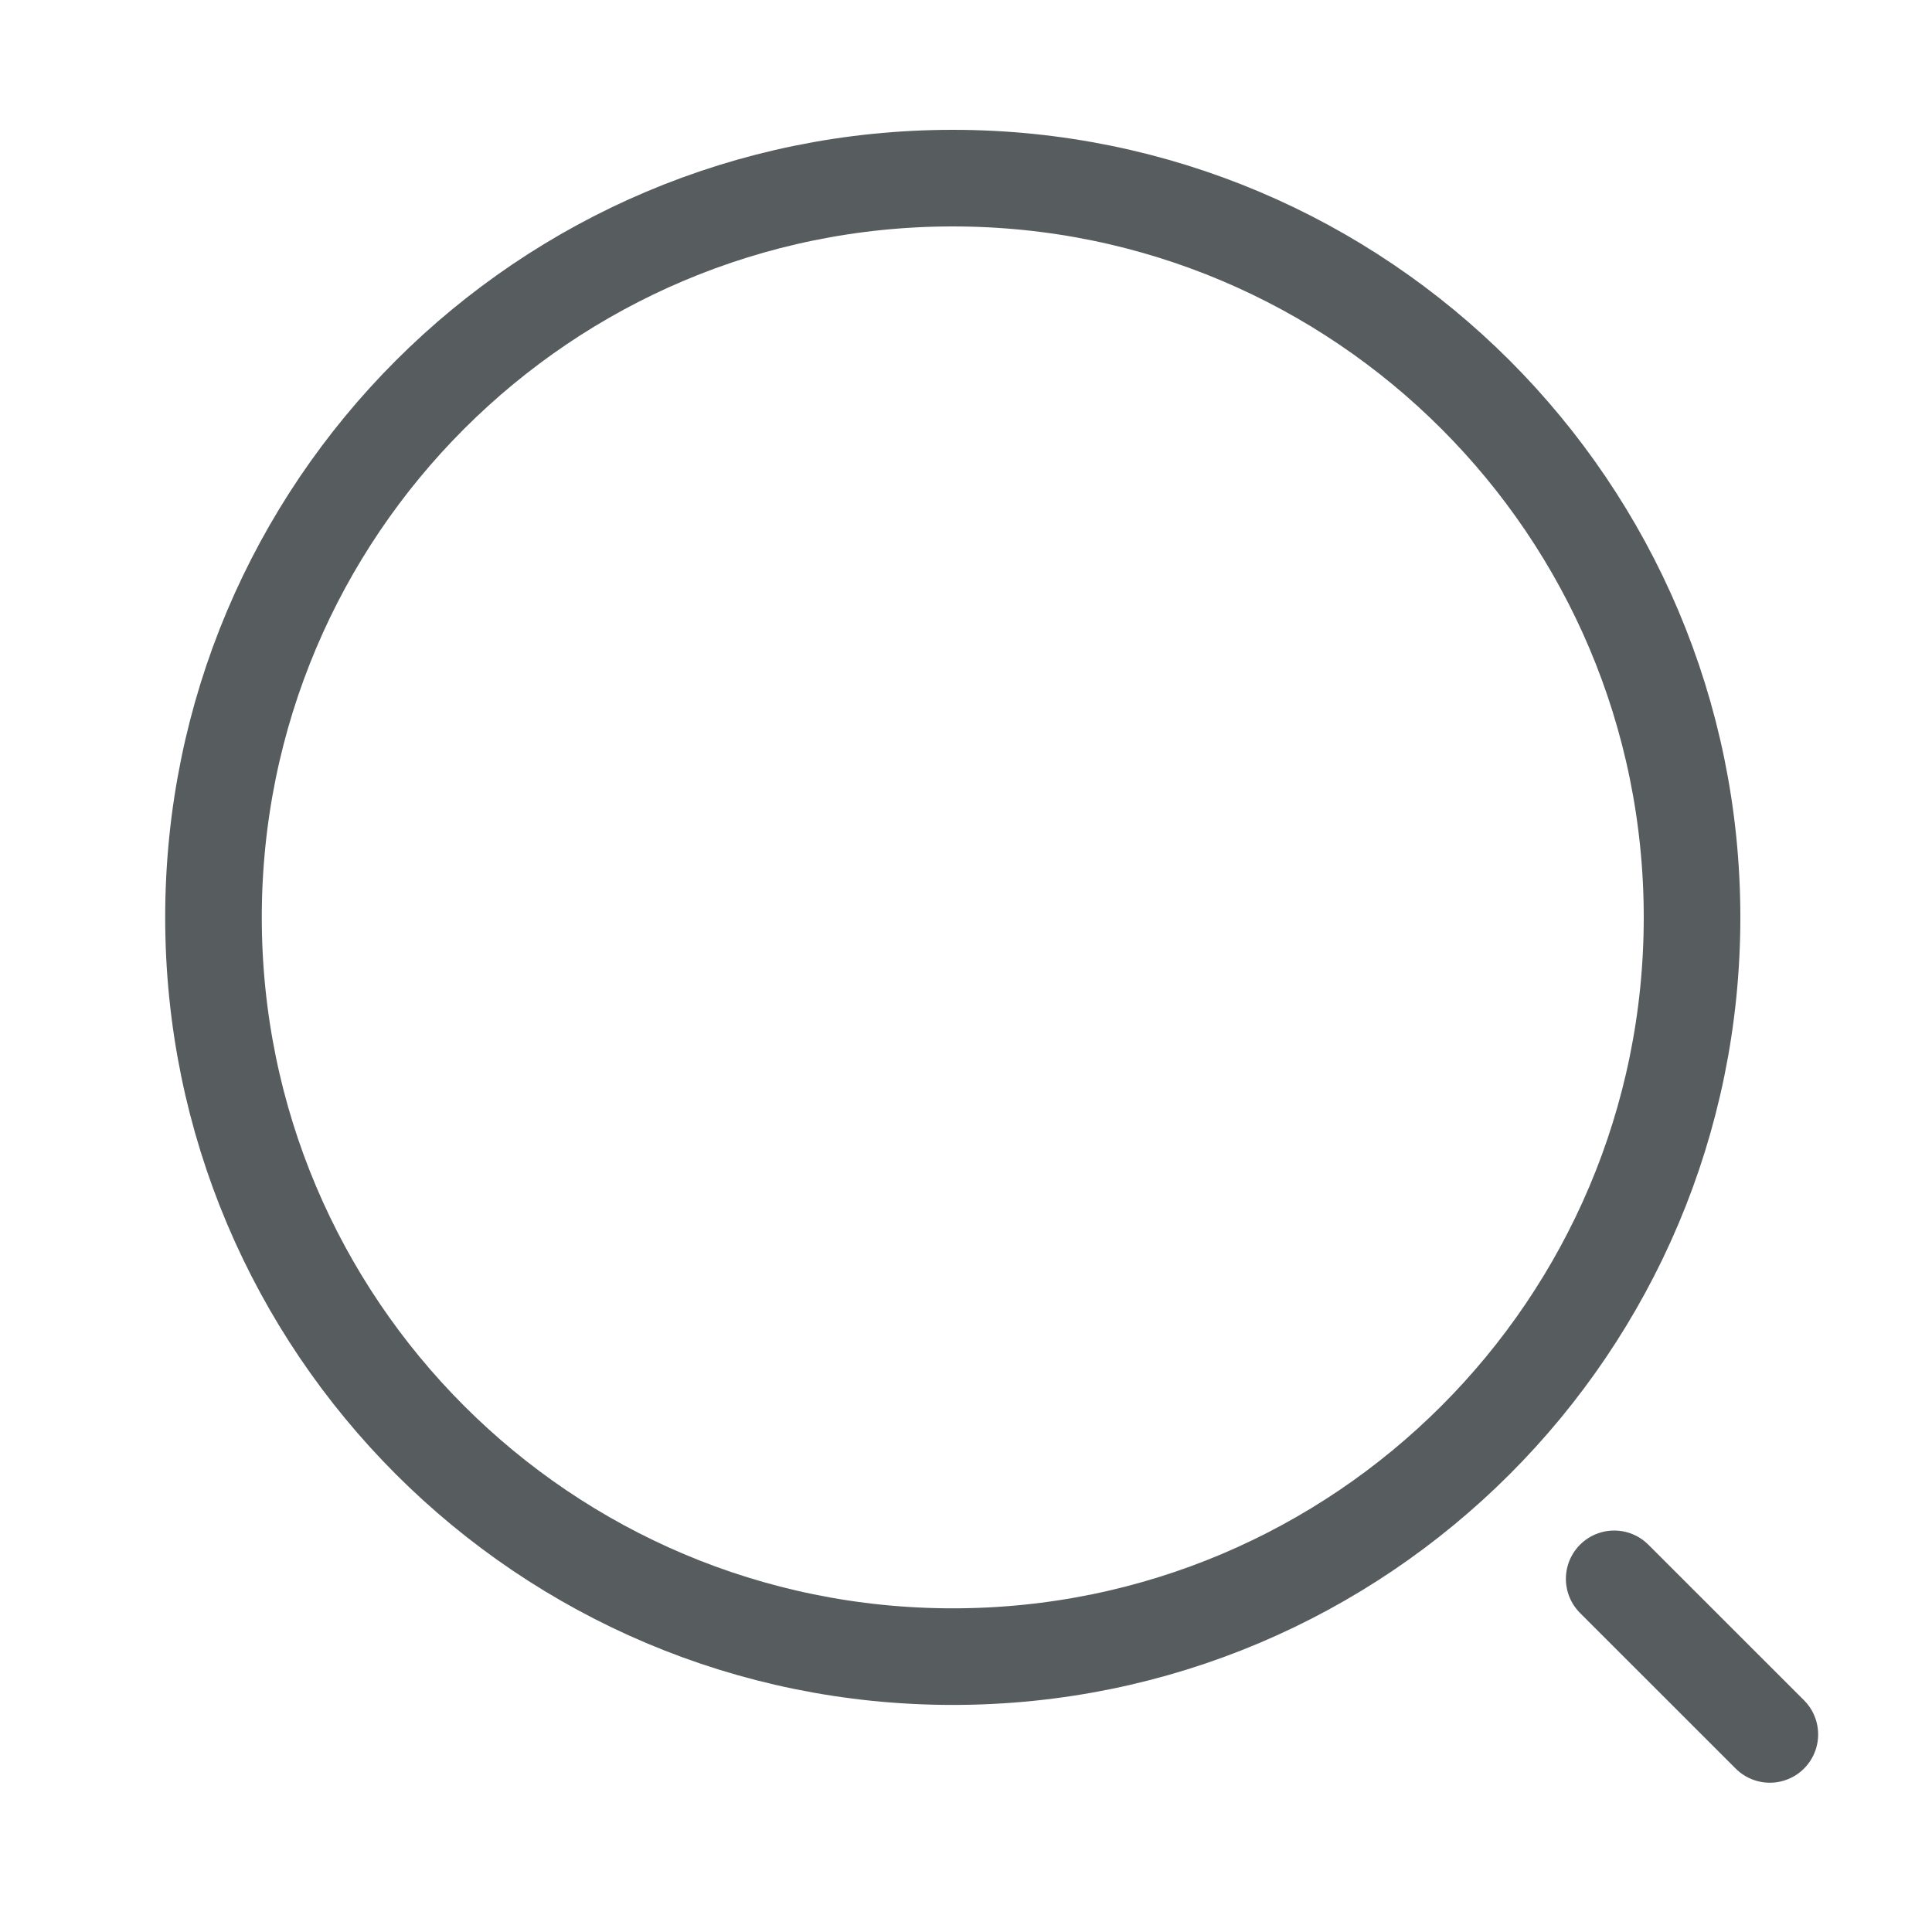 <svg width="30" height="30" viewBox="0 0 30 30" fill="none" xmlns="http://www.w3.org/2000/svg">
<path d="M14.795 25.724C21.134 25.724 26.274 20.585 26.274 14.245C26.274 7.905 21.134 2.766 14.795 2.766C8.455 2.766 3.315 7.905 3.315 14.245C3.315 20.585 8.455 25.724 14.795 25.724Z" stroke="#575C5F" stroke-width="1.5" stroke-linecap="round" stroke-linejoin="round"/>
<path d="M27.482 26.932L25.065 24.516" stroke="#575C5F" stroke-width="1.5" stroke-linecap="round" stroke-linejoin="round"/>
</svg>
